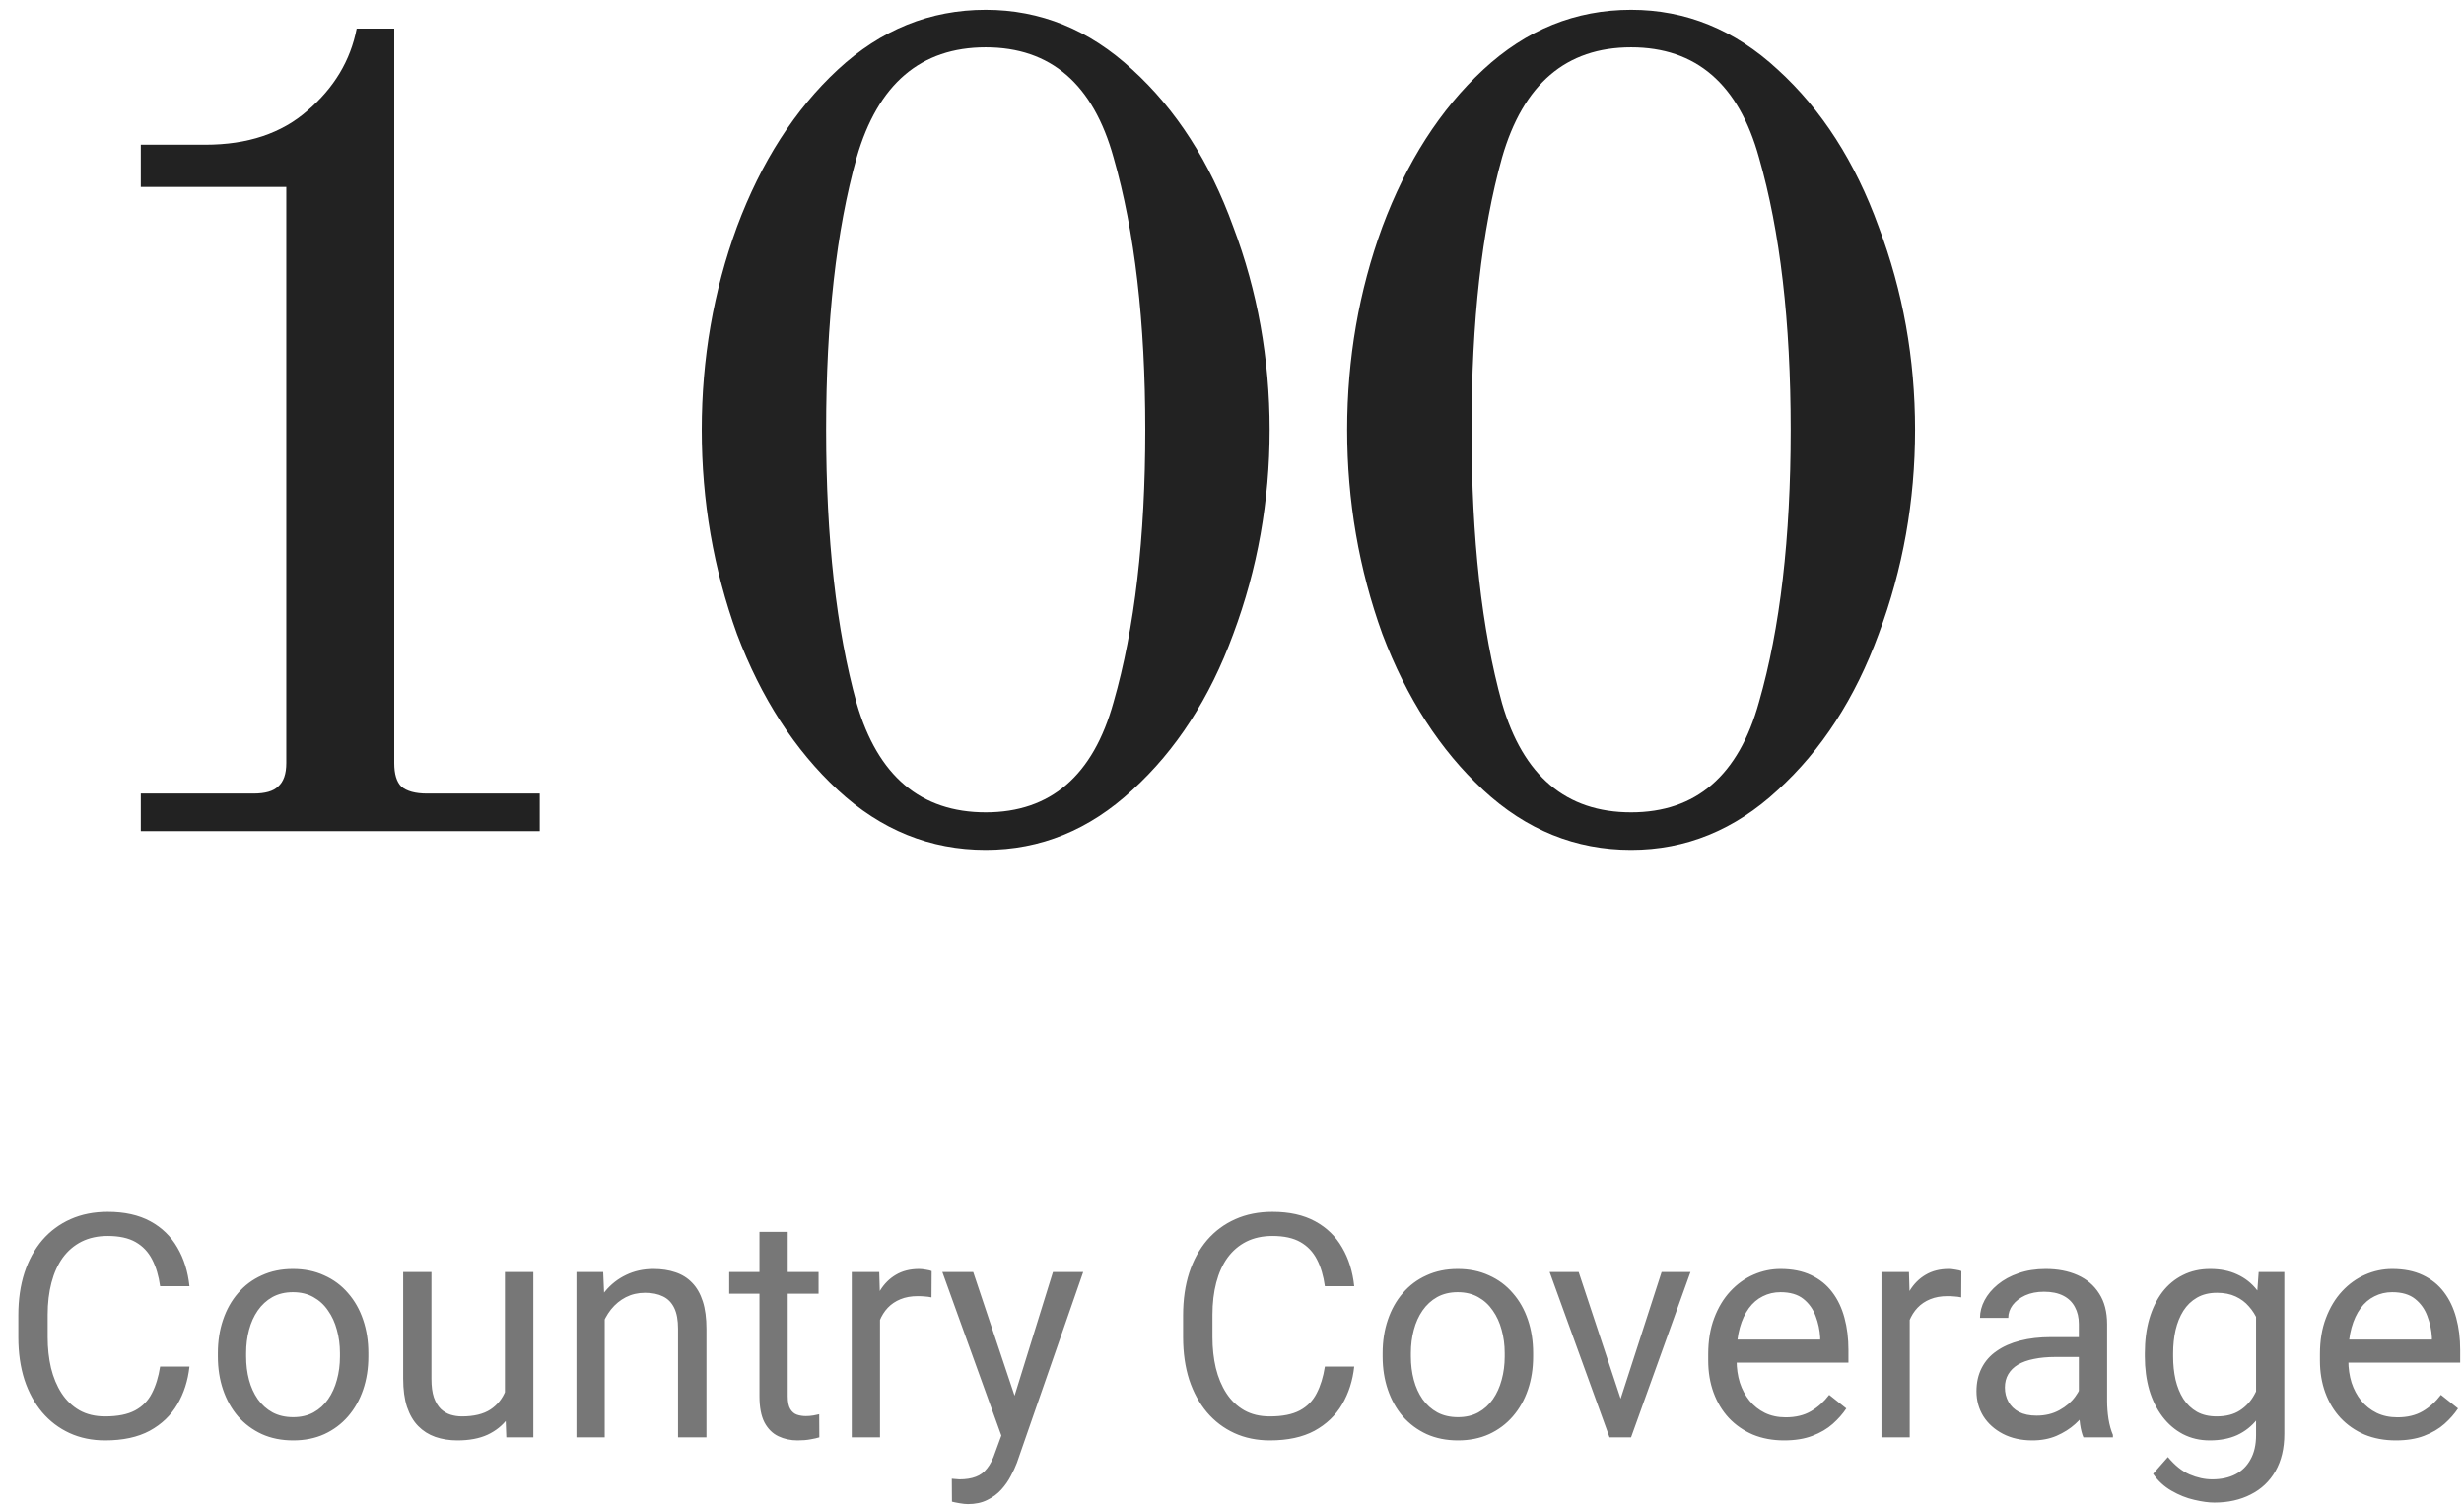 <svg width="126" height="77" viewBox="0 0 126 77" fill="none" xmlns="http://www.w3.org/2000/svg">
<path d="M7.2 40.58H12.96C13.56 40.58 13.98 40.46 14.22 40.22C14.5 39.98 14.64 39.58 14.64 39.02V9.56H7.2V7.4H10.5C12.66 7.4 14.4 6.82 15.72 5.66C17.08 4.5 17.92 3.1 18.24 1.46H20.16V39.02C20.16 39.58 20.28 39.98 20.52 40.22C20.8 40.46 21.24 40.58 21.84 40.58H27.6V42.5H7.2V40.58ZM50.405 43.46C47.565 43.46 45.045 42.44 42.845 40.4C40.645 38.36 38.925 35.7 37.685 32.42C36.485 29.1 35.885 25.62 35.885 21.98C35.885 18.34 36.485 14.88 37.685 11.6C38.925 8.28 40.645 5.6 42.845 3.56C45.045 1.52 47.565 0.5 50.405 0.5C53.205 0.5 55.705 1.52 57.905 3.56C60.145 5.6 61.865 8.28 63.065 11.6C64.305 14.88 64.925 18.34 64.925 21.98C64.925 25.62 64.305 29.1 63.065 32.42C61.865 35.7 60.145 38.36 57.905 40.4C55.705 42.44 53.205 43.46 50.405 43.46ZM50.405 41.54C53.725 41.54 55.905 39.66 56.945 35.9C58.025 32.14 58.565 27.5 58.565 21.98C58.565 16.46 58.025 11.82 56.945 8.06C55.905 4.3 53.725 2.42 50.405 2.42C47.085 2.42 44.885 4.3 43.805 8.06C42.765 11.78 42.245 16.42 42.245 21.98C42.245 27.54 42.765 32.2 43.805 35.96C44.885 39.68 47.085 41.54 50.405 41.54ZM83.409 43.46C80.569 43.46 78.049 42.44 75.849 40.4C73.649 38.36 71.929 35.7 70.689 32.42C69.489 29.1 68.889 25.62 68.889 21.98C68.889 18.34 69.489 14.88 70.689 11.6C71.929 8.28 73.649 5.6 75.849 3.56C78.049 1.52 80.569 0.5 83.409 0.5C86.209 0.5 88.709 1.52 90.909 3.56C93.149 5.6 94.869 8.28 96.069 11.6C97.309 14.88 97.929 18.34 97.929 21.98C97.929 25.62 97.309 29.1 96.069 32.42C94.869 35.7 93.149 38.36 90.909 40.4C88.709 42.44 86.209 43.46 83.409 43.46ZM83.409 41.54C86.729 41.54 88.909 39.66 89.949 35.9C91.029 32.14 91.569 27.5 91.569 21.98C91.569 16.46 91.029 11.82 89.949 8.06C88.909 4.3 86.729 2.42 83.409 2.42C80.089 2.42 77.889 4.3 76.809 8.06C75.769 11.78 75.249 16.42 75.249 21.98C75.249 27.54 75.769 32.2 76.809 35.96C77.889 39.68 80.089 41.54 83.409 41.54Z" fill="#222222"/>
<path d="M8.188 69.883H9.688C9.609 70.602 9.404 71.245 9.07 71.812C8.737 72.38 8.266 72.831 7.656 73.164C7.047 73.492 6.286 73.656 5.375 73.656C4.708 73.656 4.102 73.531 3.555 73.281C3.013 73.031 2.547 72.677 2.156 72.219C1.766 71.755 1.464 71.201 1.25 70.555C1.042 69.904 0.938 69.18 0.938 68.383V67.25C0.938 66.453 1.042 65.732 1.25 65.086C1.464 64.435 1.768 63.878 2.164 63.414C2.565 62.95 3.047 62.594 3.609 62.344C4.172 62.094 4.805 61.969 5.508 61.969C6.367 61.969 7.094 62.13 7.688 62.453C8.281 62.776 8.742 63.224 9.07 63.797C9.404 64.365 9.609 65.023 9.688 65.773H8.188C8.115 65.242 7.979 64.787 7.781 64.406C7.583 64.021 7.302 63.724 6.938 63.516C6.573 63.307 6.096 63.203 5.508 63.203C5.003 63.203 4.557 63.3 4.172 63.492C3.792 63.685 3.471 63.958 3.211 64.312C2.956 64.667 2.763 65.091 2.633 65.586C2.503 66.081 2.438 66.63 2.438 67.234V68.383C2.438 68.94 2.495 69.463 2.609 69.953C2.729 70.443 2.909 70.872 3.148 71.242C3.388 71.612 3.693 71.904 4.062 72.117C4.432 72.326 4.87 72.43 5.375 72.43C6.016 72.43 6.526 72.328 6.906 72.125C7.286 71.922 7.573 71.63 7.766 71.25C7.964 70.87 8.104 70.414 8.188 69.883ZM11.141 69.367V69.188C11.141 68.578 11.229 68.013 11.406 67.492C11.583 66.966 11.838 66.51 12.172 66.125C12.505 65.734 12.909 65.432 13.383 65.219C13.857 65 14.388 64.891 14.977 64.891C15.57 64.891 16.104 65 16.578 65.219C17.057 65.432 17.463 65.734 17.797 66.125C18.135 66.51 18.393 66.966 18.57 67.492C18.747 68.013 18.836 68.578 18.836 69.188V69.367C18.836 69.977 18.747 70.542 18.57 71.062C18.393 71.583 18.135 72.039 17.797 72.43C17.463 72.815 17.06 73.117 16.586 73.336C16.117 73.549 15.586 73.656 14.992 73.656C14.398 73.656 13.865 73.549 13.391 73.336C12.917 73.117 12.51 72.815 12.172 72.43C11.838 72.039 11.583 71.583 11.406 71.062C11.229 70.542 11.141 69.977 11.141 69.367ZM12.586 69.188V69.367C12.586 69.789 12.635 70.188 12.734 70.562C12.833 70.932 12.982 71.26 13.18 71.547C13.383 71.833 13.635 72.06 13.938 72.227C14.24 72.388 14.591 72.469 14.992 72.469C15.388 72.469 15.734 72.388 16.031 72.227C16.333 72.06 16.583 71.833 16.781 71.547C16.979 71.26 17.128 70.932 17.227 70.562C17.331 70.188 17.383 69.789 17.383 69.367V69.188C17.383 68.771 17.331 68.378 17.227 68.008C17.128 67.633 16.977 67.302 16.773 67.016C16.576 66.724 16.326 66.495 16.023 66.328C15.727 66.162 15.378 66.078 14.977 66.078C14.581 66.078 14.232 66.162 13.93 66.328C13.633 66.495 13.383 66.724 13.18 67.016C12.982 67.302 12.833 67.633 12.734 68.008C12.635 68.378 12.586 68.771 12.586 69.188ZM25.82 71.547V65.047H27.273V73.5H25.891L25.82 71.547ZM26.094 69.766L26.695 69.75C26.695 70.312 26.635 70.833 26.516 71.312C26.401 71.787 26.213 72.198 25.953 72.547C25.693 72.896 25.352 73.169 24.93 73.367C24.508 73.56 23.995 73.656 23.391 73.656C22.979 73.656 22.602 73.596 22.258 73.477C21.919 73.357 21.628 73.172 21.383 72.922C21.138 72.672 20.948 72.346 20.812 71.945C20.682 71.544 20.617 71.062 20.617 70.5V65.047H22.062V70.516C22.062 70.896 22.104 71.211 22.188 71.461C22.276 71.706 22.393 71.901 22.539 72.047C22.69 72.188 22.857 72.287 23.039 72.344C23.227 72.401 23.419 72.43 23.617 72.43C24.232 72.43 24.719 72.312 25.078 72.078C25.438 71.838 25.695 71.518 25.852 71.117C26.013 70.711 26.094 70.26 26.094 69.766ZM30.922 66.852V73.5H29.477V65.047H30.844L30.922 66.852ZM30.578 68.953L29.977 68.93C29.982 68.352 30.068 67.818 30.234 67.328C30.401 66.833 30.635 66.404 30.938 66.039C31.24 65.674 31.599 65.393 32.016 65.195C32.438 64.992 32.904 64.891 33.414 64.891C33.831 64.891 34.206 64.948 34.539 65.062C34.872 65.172 35.156 65.349 35.391 65.594C35.63 65.838 35.812 66.156 35.938 66.547C36.062 66.932 36.125 67.404 36.125 67.961V73.5H34.672V67.945C34.672 67.503 34.607 67.148 34.477 66.883C34.346 66.612 34.156 66.417 33.906 66.297C33.656 66.172 33.349 66.109 32.984 66.109C32.625 66.109 32.297 66.185 32 66.336C31.708 66.487 31.456 66.695 31.242 66.961C31.034 67.227 30.87 67.531 30.75 67.875C30.635 68.213 30.578 68.573 30.578 68.953ZM41.859 65.047V66.156H37.289V65.047H41.859ZM38.836 62.992H40.281V71.406C40.281 71.693 40.325 71.909 40.414 72.055C40.503 72.201 40.617 72.297 40.758 72.344C40.898 72.391 41.05 72.414 41.211 72.414C41.331 72.414 41.456 72.404 41.586 72.383C41.721 72.357 41.823 72.336 41.891 72.32L41.898 73.5C41.784 73.537 41.633 73.57 41.445 73.602C41.263 73.638 41.042 73.656 40.781 73.656C40.427 73.656 40.102 73.586 39.805 73.445C39.508 73.305 39.271 73.07 39.094 72.742C38.922 72.409 38.836 71.961 38.836 71.398V62.992ZM45 66.375V73.5H43.555V65.047H44.961L45 66.375ZM47.641 65L47.633 66.344C47.513 66.318 47.398 66.302 47.289 66.297C47.185 66.287 47.065 66.281 46.93 66.281C46.596 66.281 46.302 66.333 46.047 66.438C45.792 66.542 45.575 66.688 45.398 66.875C45.221 67.062 45.081 67.287 44.977 67.547C44.878 67.802 44.812 68.083 44.781 68.391L44.375 68.625C44.375 68.115 44.425 67.635 44.523 67.188C44.628 66.74 44.786 66.344 45 66C45.214 65.651 45.484 65.38 45.812 65.188C46.146 64.99 46.542 64.891 47 64.891C47.104 64.891 47.224 64.904 47.359 64.93C47.495 64.951 47.589 64.974 47.641 65ZM51.492 72.625L53.844 65.047H55.391L52 74.805C51.922 75.013 51.818 75.237 51.688 75.477C51.562 75.721 51.401 75.953 51.203 76.172C51.005 76.391 50.766 76.568 50.484 76.703C50.208 76.844 49.878 76.914 49.492 76.914C49.378 76.914 49.232 76.898 49.055 76.867C48.878 76.836 48.753 76.81 48.68 76.789L48.672 75.617C48.714 75.622 48.779 75.628 48.867 75.633C48.961 75.643 49.026 75.648 49.062 75.648C49.391 75.648 49.669 75.604 49.898 75.516C50.128 75.432 50.32 75.289 50.477 75.086C50.638 74.888 50.776 74.615 50.891 74.266L51.492 72.625ZM49.766 65.047L51.961 71.609L52.336 73.133L51.297 73.664L48.188 65.047H49.766ZM67.75 69.883H69.25C69.172 70.602 68.966 71.245 68.633 71.812C68.299 72.38 67.828 72.831 67.219 73.164C66.609 73.492 65.849 73.656 64.938 73.656C64.271 73.656 63.664 73.531 63.117 73.281C62.575 73.031 62.109 72.677 61.719 72.219C61.328 71.755 61.026 71.201 60.812 70.555C60.604 69.904 60.5 69.18 60.5 68.383V67.25C60.5 66.453 60.604 65.732 60.812 65.086C61.026 64.435 61.331 63.878 61.727 63.414C62.128 62.95 62.609 62.594 63.172 62.344C63.734 62.094 64.367 61.969 65.07 61.969C65.93 61.969 66.656 62.13 67.25 62.453C67.844 62.776 68.305 63.224 68.633 63.797C68.966 64.365 69.172 65.023 69.25 65.773H67.75C67.677 65.242 67.542 64.787 67.344 64.406C67.146 64.021 66.865 63.724 66.5 63.516C66.135 63.307 65.659 63.203 65.07 63.203C64.565 63.203 64.12 63.3 63.734 63.492C63.354 63.685 63.034 63.958 62.773 64.312C62.518 64.667 62.325 65.091 62.195 65.586C62.065 66.081 62 66.63 62 67.234V68.383C62 68.94 62.057 69.463 62.172 69.953C62.292 70.443 62.471 70.872 62.711 71.242C62.95 71.612 63.255 71.904 63.625 72.117C63.995 72.326 64.432 72.43 64.938 72.43C65.578 72.43 66.088 72.328 66.469 72.125C66.849 71.922 67.135 71.63 67.328 71.25C67.526 70.87 67.667 70.414 67.75 69.883ZM70.703 69.367V69.188C70.703 68.578 70.792 68.013 70.969 67.492C71.146 66.966 71.401 66.51 71.734 66.125C72.068 65.734 72.471 65.432 72.945 65.219C73.419 65 73.951 64.891 74.539 64.891C75.133 64.891 75.667 65 76.141 65.219C76.62 65.432 77.026 65.734 77.359 66.125C77.698 66.51 77.956 66.966 78.133 67.492C78.31 68.013 78.398 68.578 78.398 69.188V69.367C78.398 69.977 78.31 70.542 78.133 71.062C77.956 71.583 77.698 72.039 77.359 72.43C77.026 72.815 76.622 73.117 76.148 73.336C75.68 73.549 75.148 73.656 74.555 73.656C73.961 73.656 73.427 73.549 72.953 73.336C72.479 73.117 72.073 72.815 71.734 72.43C71.401 72.039 71.146 71.583 70.969 71.062C70.792 70.542 70.703 69.977 70.703 69.367ZM72.148 69.188V69.367C72.148 69.789 72.198 70.188 72.297 70.562C72.396 70.932 72.544 71.26 72.742 71.547C72.945 71.833 73.198 72.06 73.5 72.227C73.802 72.388 74.154 72.469 74.555 72.469C74.951 72.469 75.297 72.388 75.594 72.227C75.896 72.06 76.146 71.833 76.344 71.547C76.542 71.26 76.69 70.932 76.789 70.562C76.893 70.188 76.945 69.789 76.945 69.367V69.188C76.945 68.771 76.893 68.378 76.789 68.008C76.69 67.633 76.539 67.302 76.336 67.016C76.138 66.724 75.888 66.495 75.586 66.328C75.289 66.162 74.94 66.078 74.539 66.078C74.143 66.078 73.794 66.162 73.492 66.328C73.195 66.495 72.945 66.724 72.742 67.016C72.544 67.302 72.396 67.633 72.297 68.008C72.198 68.378 72.148 68.771 72.148 69.188ZM82.656 72.195L84.969 65.047H86.445L83.406 73.5H82.438L82.656 72.195ZM80.727 65.047L83.109 72.234L83.273 73.5H82.305L79.242 65.047H80.727ZM91.234 73.656C90.646 73.656 90.112 73.557 89.633 73.359C89.159 73.156 88.75 72.872 88.406 72.508C88.068 72.143 87.807 71.711 87.625 71.211C87.443 70.711 87.352 70.164 87.352 69.57V69.242C87.352 68.555 87.453 67.943 87.656 67.406C87.859 66.865 88.135 66.406 88.484 66.031C88.833 65.656 89.229 65.372 89.672 65.18C90.115 64.987 90.573 64.891 91.047 64.891C91.651 64.891 92.172 64.995 92.609 65.203C93.052 65.412 93.414 65.703 93.695 66.078C93.977 66.448 94.185 66.885 94.32 67.391C94.456 67.891 94.523 68.438 94.523 69.031V69.68H88.211V68.5H93.078V68.391C93.057 68.016 92.979 67.651 92.844 67.297C92.713 66.943 92.505 66.651 92.219 66.422C91.932 66.193 91.542 66.078 91.047 66.078C90.719 66.078 90.417 66.148 90.141 66.289C89.865 66.424 89.628 66.628 89.43 66.898C89.232 67.169 89.078 67.5 88.969 67.891C88.859 68.281 88.805 68.732 88.805 69.242V69.57C88.805 69.971 88.859 70.349 88.969 70.703C89.083 71.052 89.247 71.359 89.461 71.625C89.68 71.891 89.943 72.099 90.25 72.25C90.562 72.401 90.917 72.477 91.312 72.477C91.823 72.477 92.255 72.372 92.609 72.164C92.963 71.956 93.273 71.677 93.539 71.328L94.414 72.023C94.232 72.299 94 72.562 93.719 72.812C93.438 73.062 93.091 73.266 92.68 73.422C92.273 73.578 91.792 73.656 91.234 73.656ZM97.656 66.375V73.5H96.211V65.047H97.617L97.656 66.375ZM100.297 65L100.289 66.344C100.169 66.318 100.055 66.302 99.945 66.297C99.841 66.287 99.721 66.281 99.586 66.281C99.253 66.281 98.958 66.333 98.703 66.438C98.448 66.542 98.232 66.688 98.055 66.875C97.878 67.062 97.737 67.287 97.633 67.547C97.534 67.802 97.469 68.083 97.438 68.391L97.031 68.625C97.031 68.115 97.081 67.635 97.18 67.188C97.284 66.74 97.443 66.344 97.656 66C97.87 65.651 98.141 65.38 98.469 65.188C98.802 64.99 99.198 64.891 99.656 64.891C99.76 64.891 99.88 64.904 100.016 64.93C100.151 64.951 100.245 64.974 100.297 65ZM106.305 72.055V67.703C106.305 67.37 106.237 67.081 106.102 66.836C105.971 66.586 105.773 66.393 105.508 66.258C105.242 66.122 104.914 66.055 104.523 66.055C104.159 66.055 103.839 66.117 103.562 66.242C103.292 66.367 103.078 66.531 102.922 66.734C102.771 66.938 102.695 67.156 102.695 67.391H101.25C101.25 67.088 101.328 66.789 101.484 66.492C101.641 66.195 101.865 65.927 102.156 65.688C102.453 65.443 102.807 65.25 103.219 65.109C103.635 64.963 104.099 64.891 104.609 64.891C105.224 64.891 105.766 64.995 106.234 65.203C106.708 65.412 107.078 65.727 107.344 66.148C107.615 66.565 107.75 67.088 107.75 67.719V71.656C107.75 71.938 107.773 72.237 107.82 72.555C107.872 72.872 107.948 73.146 108.047 73.375V73.5H106.539C106.466 73.333 106.409 73.112 106.367 72.836C106.326 72.555 106.305 72.294 106.305 72.055ZM106.555 68.375L106.57 69.391H105.109C104.698 69.391 104.331 69.424 104.008 69.492C103.685 69.555 103.414 69.651 103.195 69.781C102.977 69.912 102.81 70.076 102.695 70.273C102.581 70.466 102.523 70.693 102.523 70.953C102.523 71.219 102.583 71.461 102.703 71.68C102.823 71.898 103.003 72.073 103.242 72.203C103.487 72.328 103.786 72.391 104.141 72.391C104.583 72.391 104.974 72.297 105.312 72.109C105.651 71.922 105.919 71.693 106.117 71.422C106.32 71.151 106.43 70.888 106.445 70.633L107.062 71.328C107.026 71.547 106.927 71.789 106.766 72.055C106.604 72.32 106.388 72.576 106.117 72.82C105.852 73.06 105.534 73.26 105.164 73.422C104.799 73.578 104.388 73.656 103.93 73.656C103.357 73.656 102.854 73.544 102.422 73.32C101.995 73.096 101.661 72.797 101.422 72.422C101.188 72.042 101.07 71.617 101.07 71.148C101.07 70.695 101.159 70.297 101.336 69.953C101.513 69.604 101.768 69.315 102.102 69.086C102.435 68.852 102.836 68.674 103.305 68.555C103.773 68.435 104.297 68.375 104.875 68.375H106.555ZM115.5 65.047H116.812V73.32C116.812 74.065 116.661 74.701 116.359 75.227C116.057 75.753 115.635 76.151 115.094 76.422C114.557 76.698 113.938 76.836 113.234 76.836C112.943 76.836 112.599 76.789 112.203 76.695C111.812 76.607 111.427 76.453 111.047 76.234C110.672 76.021 110.357 75.732 110.102 75.367L110.859 74.508C111.214 74.935 111.583 75.232 111.969 75.398C112.359 75.565 112.745 75.648 113.125 75.648C113.583 75.648 113.979 75.562 114.312 75.391C114.646 75.219 114.904 74.963 115.086 74.625C115.273 74.292 115.367 73.88 115.367 73.391V66.906L115.5 65.047ZM109.68 69.367V69.203C109.68 68.557 109.755 67.971 109.906 67.445C110.062 66.914 110.284 66.458 110.57 66.078C110.862 65.698 111.214 65.406 111.625 65.203C112.036 64.995 112.5 64.891 113.016 64.891C113.547 64.891 114.01 64.984 114.406 65.172C114.807 65.354 115.146 65.622 115.422 65.977C115.703 66.326 115.924 66.747 116.086 67.242C116.247 67.737 116.359 68.297 116.422 68.922V69.641C116.365 70.26 116.253 70.818 116.086 71.312C115.924 71.807 115.703 72.229 115.422 72.578C115.146 72.927 114.807 73.195 114.406 73.383C114.005 73.565 113.536 73.656 113 73.656C112.495 73.656 112.036 73.549 111.625 73.336C111.219 73.122 110.87 72.823 110.578 72.438C110.286 72.052 110.062 71.599 109.906 71.078C109.755 70.552 109.68 69.982 109.68 69.367ZM111.125 69.203V69.367C111.125 69.789 111.167 70.185 111.25 70.555C111.339 70.924 111.471 71.25 111.648 71.531C111.831 71.812 112.062 72.034 112.344 72.195C112.625 72.352 112.961 72.43 113.352 72.43C113.831 72.43 114.227 72.328 114.539 72.125C114.852 71.922 115.099 71.654 115.281 71.32C115.469 70.987 115.615 70.625 115.719 70.234V68.352C115.661 68.065 115.573 67.789 115.453 67.523C115.339 67.253 115.188 67.013 115 66.805C114.818 66.591 114.591 66.422 114.32 66.297C114.049 66.172 113.732 66.109 113.367 66.109C112.971 66.109 112.63 66.193 112.344 66.359C112.062 66.521 111.831 66.745 111.648 67.031C111.471 67.312 111.339 67.641 111.25 68.016C111.167 68.385 111.125 68.781 111.125 69.203ZM122.516 73.656C121.927 73.656 121.393 73.557 120.914 73.359C120.44 73.156 120.031 72.872 119.688 72.508C119.349 72.143 119.089 71.711 118.906 71.211C118.724 70.711 118.633 70.164 118.633 69.57V69.242C118.633 68.555 118.734 67.943 118.938 67.406C119.141 66.865 119.417 66.406 119.766 66.031C120.115 65.656 120.51 65.372 120.953 65.18C121.396 64.987 121.854 64.891 122.328 64.891C122.932 64.891 123.453 64.995 123.891 65.203C124.333 65.412 124.695 65.703 124.977 66.078C125.258 66.448 125.466 66.885 125.602 67.391C125.737 67.891 125.805 68.438 125.805 69.031V69.68H119.492V68.5H124.359V68.391C124.339 68.016 124.26 67.651 124.125 67.297C123.995 66.943 123.786 66.651 123.5 66.422C123.214 66.193 122.823 66.078 122.328 66.078C122 66.078 121.698 66.148 121.422 66.289C121.146 66.424 120.909 66.628 120.711 66.898C120.513 67.169 120.359 67.5 120.25 67.891C120.141 68.281 120.086 68.732 120.086 69.242V69.57C120.086 69.971 120.141 70.349 120.25 70.703C120.365 71.052 120.529 71.359 120.742 71.625C120.961 71.891 121.224 72.099 121.531 72.25C121.844 72.401 122.198 72.477 122.594 72.477C123.104 72.477 123.536 72.372 123.891 72.164C124.245 71.956 124.555 71.677 124.82 71.328L125.695 72.023C125.513 72.299 125.281 72.562 125 72.812C124.719 73.062 124.372 73.266 123.961 73.422C123.555 73.578 123.073 73.656 122.516 73.656Z" fill="#777777"/>
</svg>
